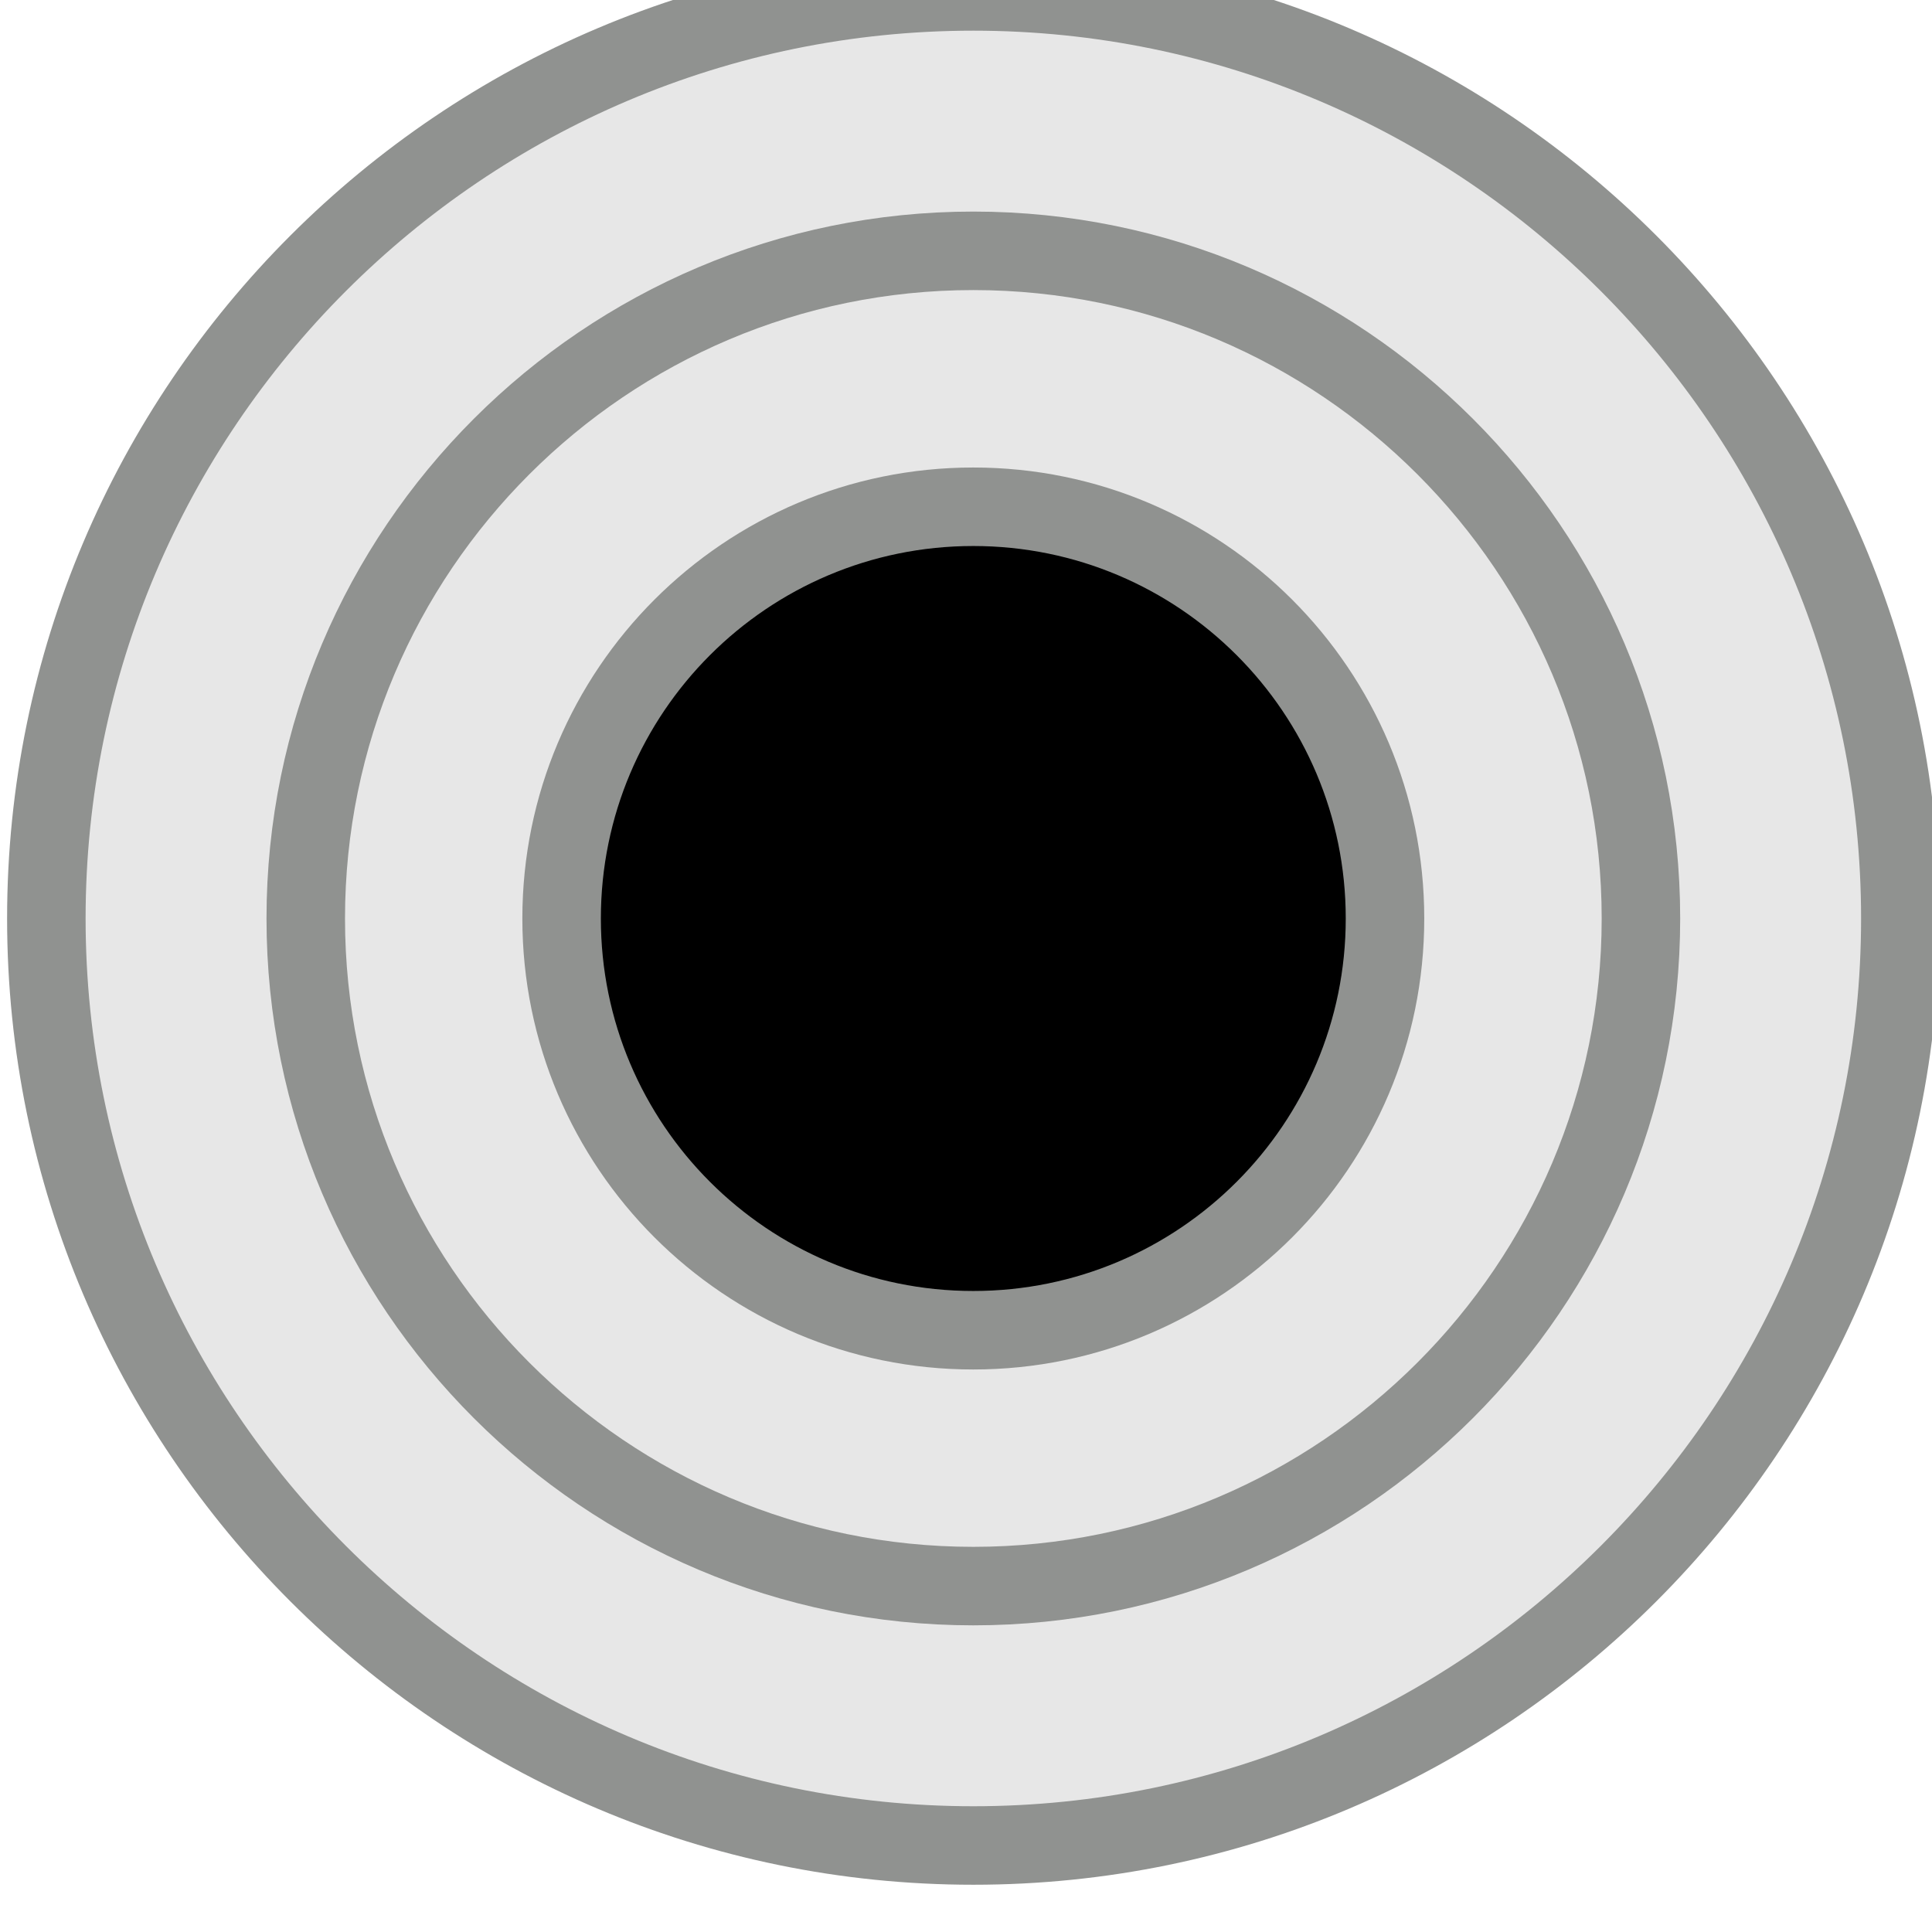 <?xml version="1.0" encoding="UTF-8" standalone="no"?>
<!-- Created with Inkscape (http://www.inkscape.org/) -->

<svg
   xmlns:dc="http://purl.org/dc/elements/1.1/"
   xmlns:cc="http://creativecommons.org/ns#"
   xmlns:rdf="http://www.w3.org/1999/02/22-rdf-syntax-ns#"
   xmlns:svg="http://www.w3.org/2000/svg"
   xmlns="http://www.w3.org/2000/svg"
   xmlns:sodipodi="http://sodipodi.sourceforge.net/DTD/sodipodi-0.dtd"
   xmlns:inkscape="http://www.inkscape.org/namespaces/inkscape"
   width="6.513mm"
   height="6.513mm"
   viewBox="0 0 6.513 6.513"
   version="1.1"
   id="svg5158"
   inkscape:version="0.92.1 r"
   sodipodi:docname="PJ301M.svg">
  <defs
     id="defs5152" />
  <sodipodi:namedview
     id="base"
     pagecolor="#ffffff"
     bordercolor="#666666"
     borderopacity="1.0"
     inkscape:pageopacity="0.0"
     inkscape:pageshadow="2"
     inkscape:zoom="15.839192"
     inkscape:cx="9.9739765"
     inkscape:cy="9.6165796"
     inkscape:document-units="mm"
     inkscape:current-layer="g3088"
     showgrid="false"
     fit-margin-top="0"
     fit-margin-left="0"
     fit-margin-right="0"
     fit-margin-bottom="0"
     inkscape:window-width="1600"
     inkscape:window-height="882"
     inkscape:window-x="0"
     inkscape:window-y="18"
     inkscape:window-maximized="0" />
  <g
     inkscape:label="Layer 1"
     inkscape:groupmode="layer"
     id="layer1"
     transform="translate(-118.264,-79.997)">
    <g
       transform="matrix(0.272,0,0,-0.272,41.843,587.856)"
       id="g3088">
      <path
         d="m 293.023,1844.256 c -6.335,0 -11.489,5.154 -11.489,11.489 0,6.335 5.154,11.49 11.489,11.49 6.335,0 11.489,-5.155 11.489,-11.49 0,-6.335 -5.154,-11.489 -11.489,-11.489"
         style="opacity:1;vector-effect:none;fill:#e7e7e7;fill-opacity:1;fill-rule:nonzero;stroke:#909290;stroke-width:0.973;stroke-linecap:butt;stroke-linejoin:miter;stroke-miterlimit:4;stroke-dasharray:none;stroke-dashoffset:0;stroke-opacity:1"
         id="path4639"
         inkscape:connector-curvature="0" />
      <path
         d="m 293.023,1847.471 c -4.562,0 -8.274,3.712 -8.274,8.274 0,4.563 3.712,8.275 8.274,8.275 4.562,0 8.274,-3.712 8.274,-8.275 0,-4.562 -3.712,-8.274 -8.274,-8.274"
         style="fill:#e7e7e7;fill-opacity:1;fill-rule:nonzero;stroke:#909290;stroke-width:0.973;stroke-miterlimit:4;stroke-dasharray:none;stroke-opacity:1"
         id="path4647"
         inkscape:connector-curvature="0" />
      <path
         d="m 298.125,1855.745 c 0,-2.817 -2.285,-5.103 -5.103,-5.103 -2.817,0 -5.102,2.286 -5.102,5.103 0,2.817 2.285,5.103 5.102,5.103 2.818,0 5.103,-2.286 5.103,-5.103"
         style="opacity:1;vector-effect:none;fill:#000000;fill-opacity:1;fill-rule:nonzero;stroke:#909290;stroke-width:0.973;stroke-linecap:butt;stroke-linejoin:miter;stroke-miterlimit:4;stroke-dasharray:none;stroke-dashoffset:0;stroke-opacity:1"
         id="path4655"
         inkscape:connector-curvature="0" />
    </g>
  </g>
</svg>
